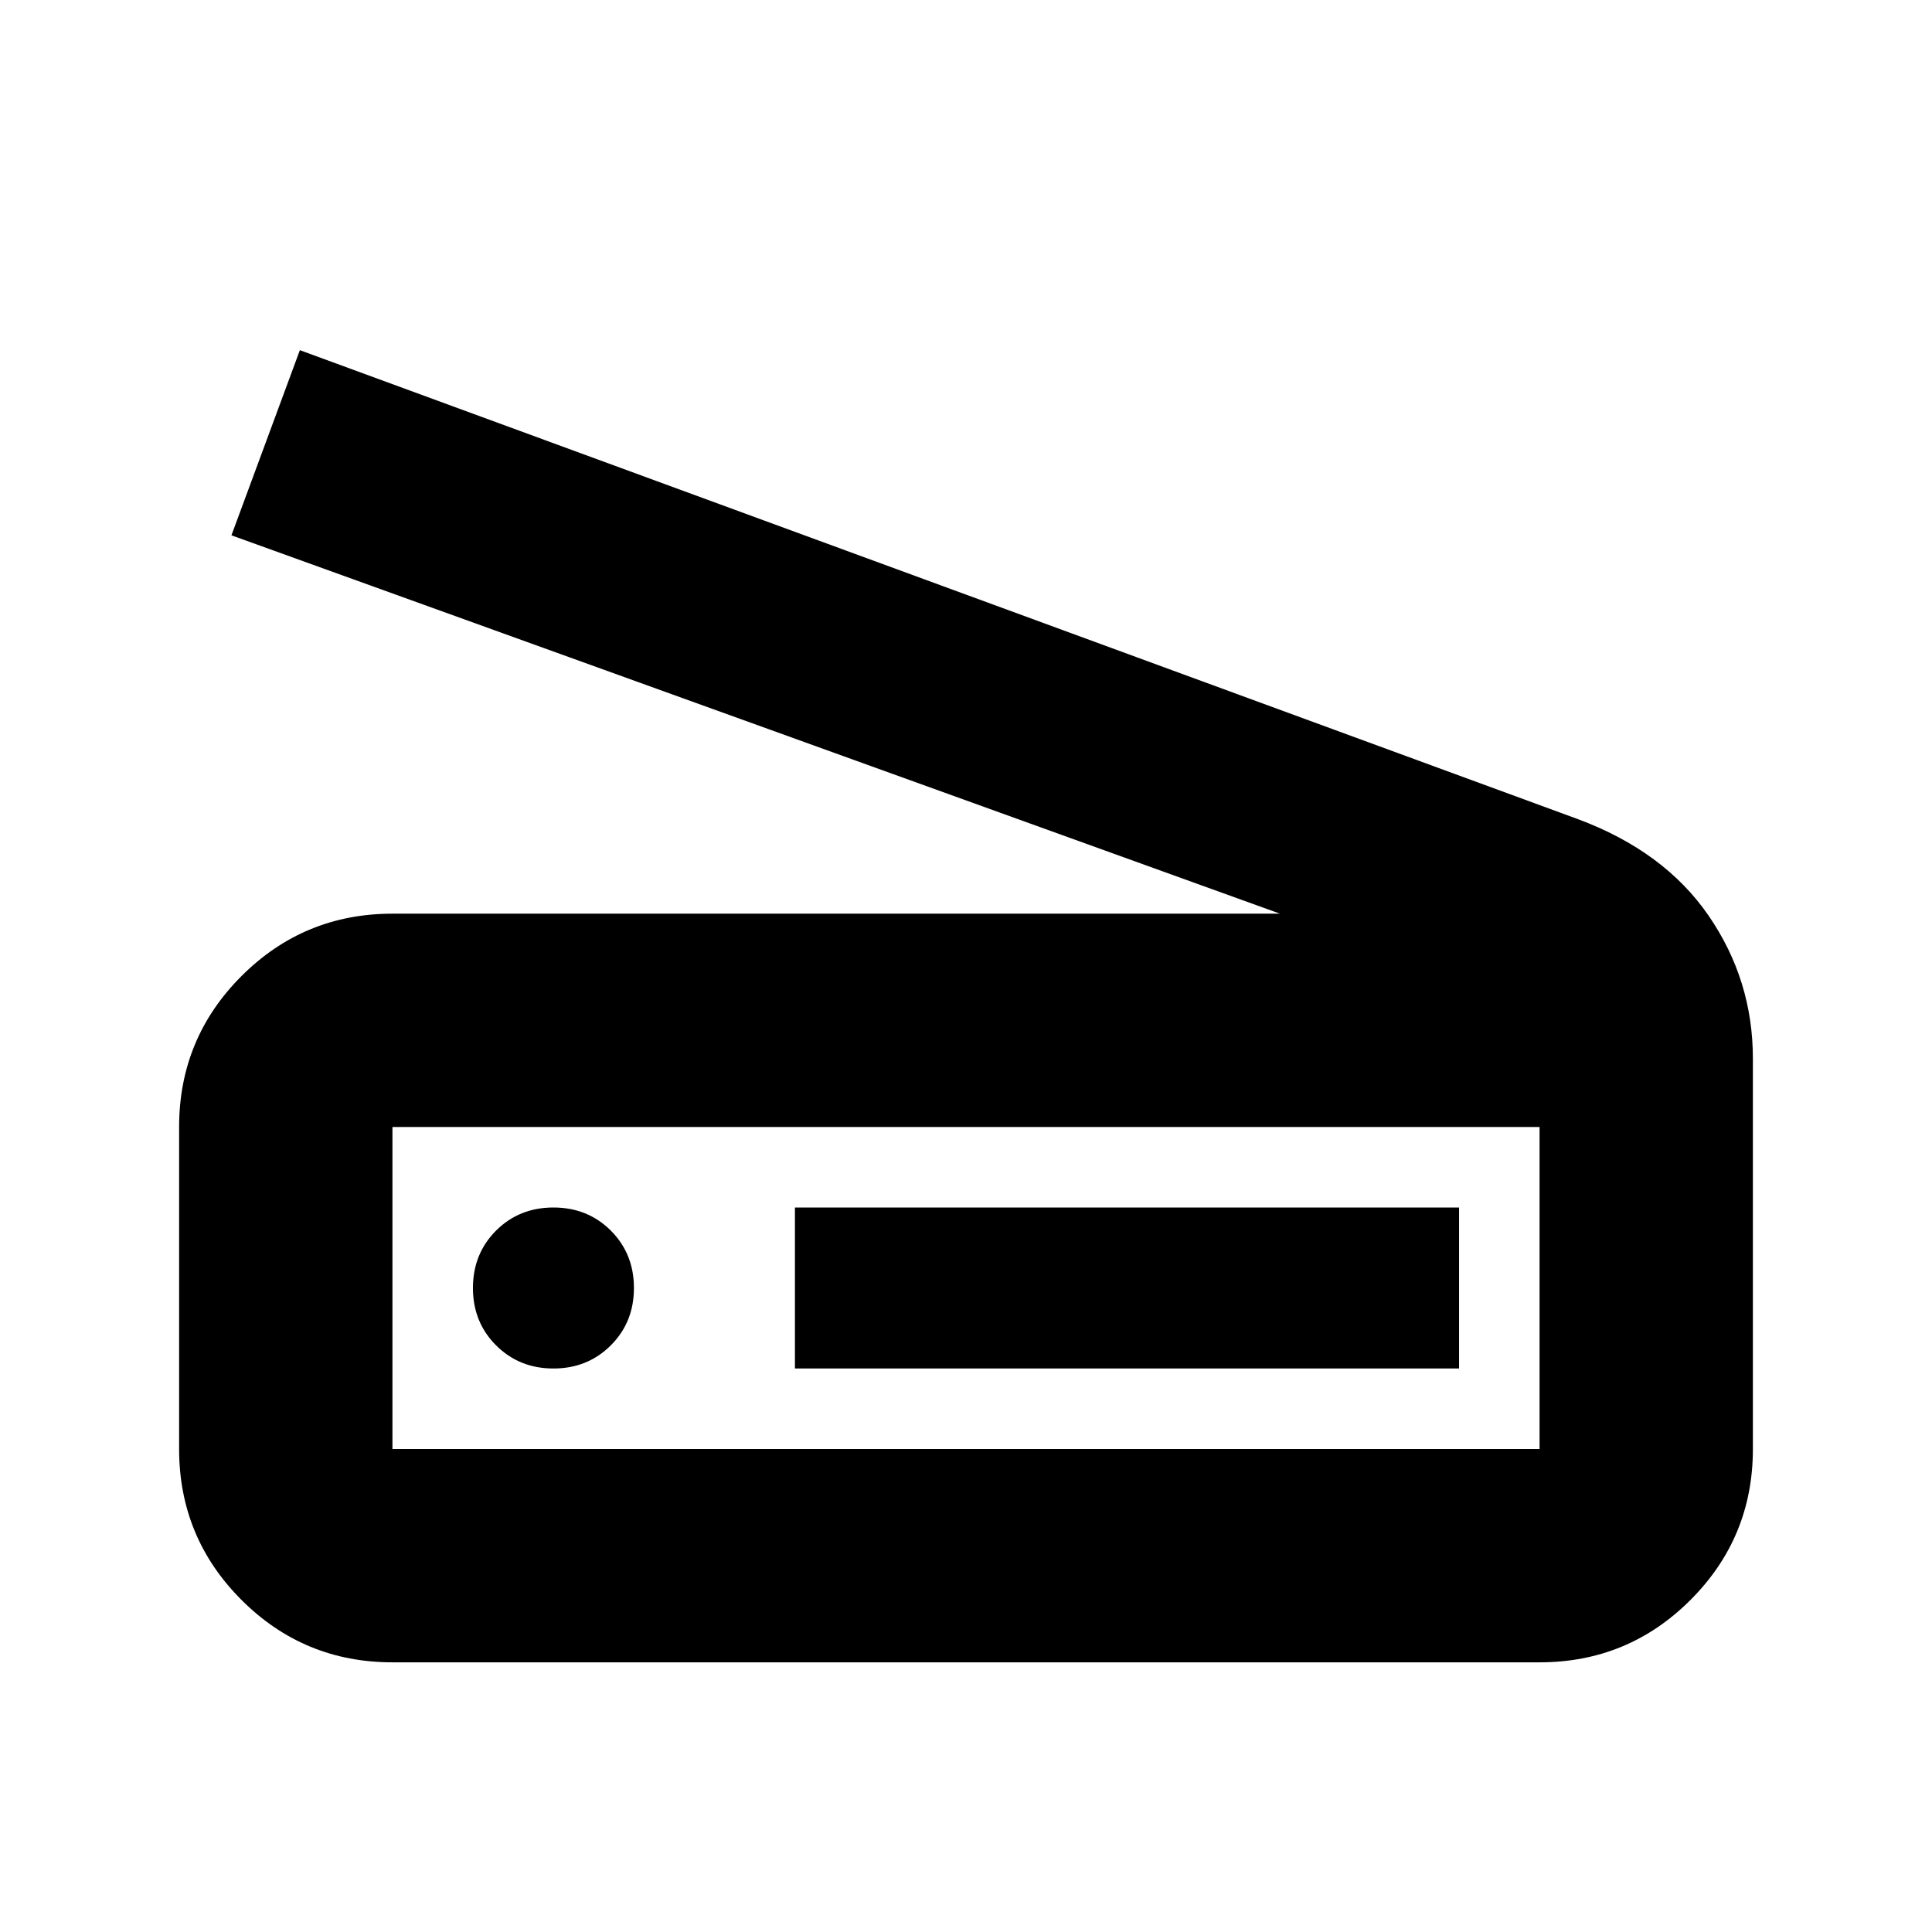 <svg xmlns="http://www.w3.org/2000/svg" height="24" width="24"><path d="M15.9 11.35 2.875 6.65 3.725 4.35 19.6 10.175Q20.675 10.575 21.225 11.375Q21.775 12.175 21.775 13.15V18Q21.775 19.1 21 19.875Q20.225 20.65 19.125 20.65H4.875Q3.775 20.65 3 19.875Q2.225 19.1 2.225 18V14Q2.225 12.9 3 12.125Q3.775 11.35 4.875 11.35ZM19.125 18Q19.125 18 19.125 18Q19.125 18 19.125 18V14Q19.125 14 19.125 14Q19.125 14 19.125 14H4.875Q4.875 14 4.875 14Q4.875 14 4.875 14V18Q4.875 18 4.875 18Q4.875 18 4.875 18ZM9.875 17H18.125V15H9.875ZM6.875 17Q7.3 17 7.588 16.712Q7.875 16.425 7.875 16Q7.875 15.575 7.588 15.287Q7.3 15 6.875 15Q6.45 15 6.162 15.287Q5.875 15.575 5.875 16Q5.875 16.425 6.162 16.712Q6.45 17 6.875 17ZM4.875 18Q4.875 18 4.875 18Q4.875 18 4.875 18V14Q4.875 14 4.875 14Q4.875 14 4.875 14Q4.875 14 4.875 14Q4.875 14 4.875 14V18Q4.875 18 4.875 18Q4.875 18 4.875 18Z"/></svg>